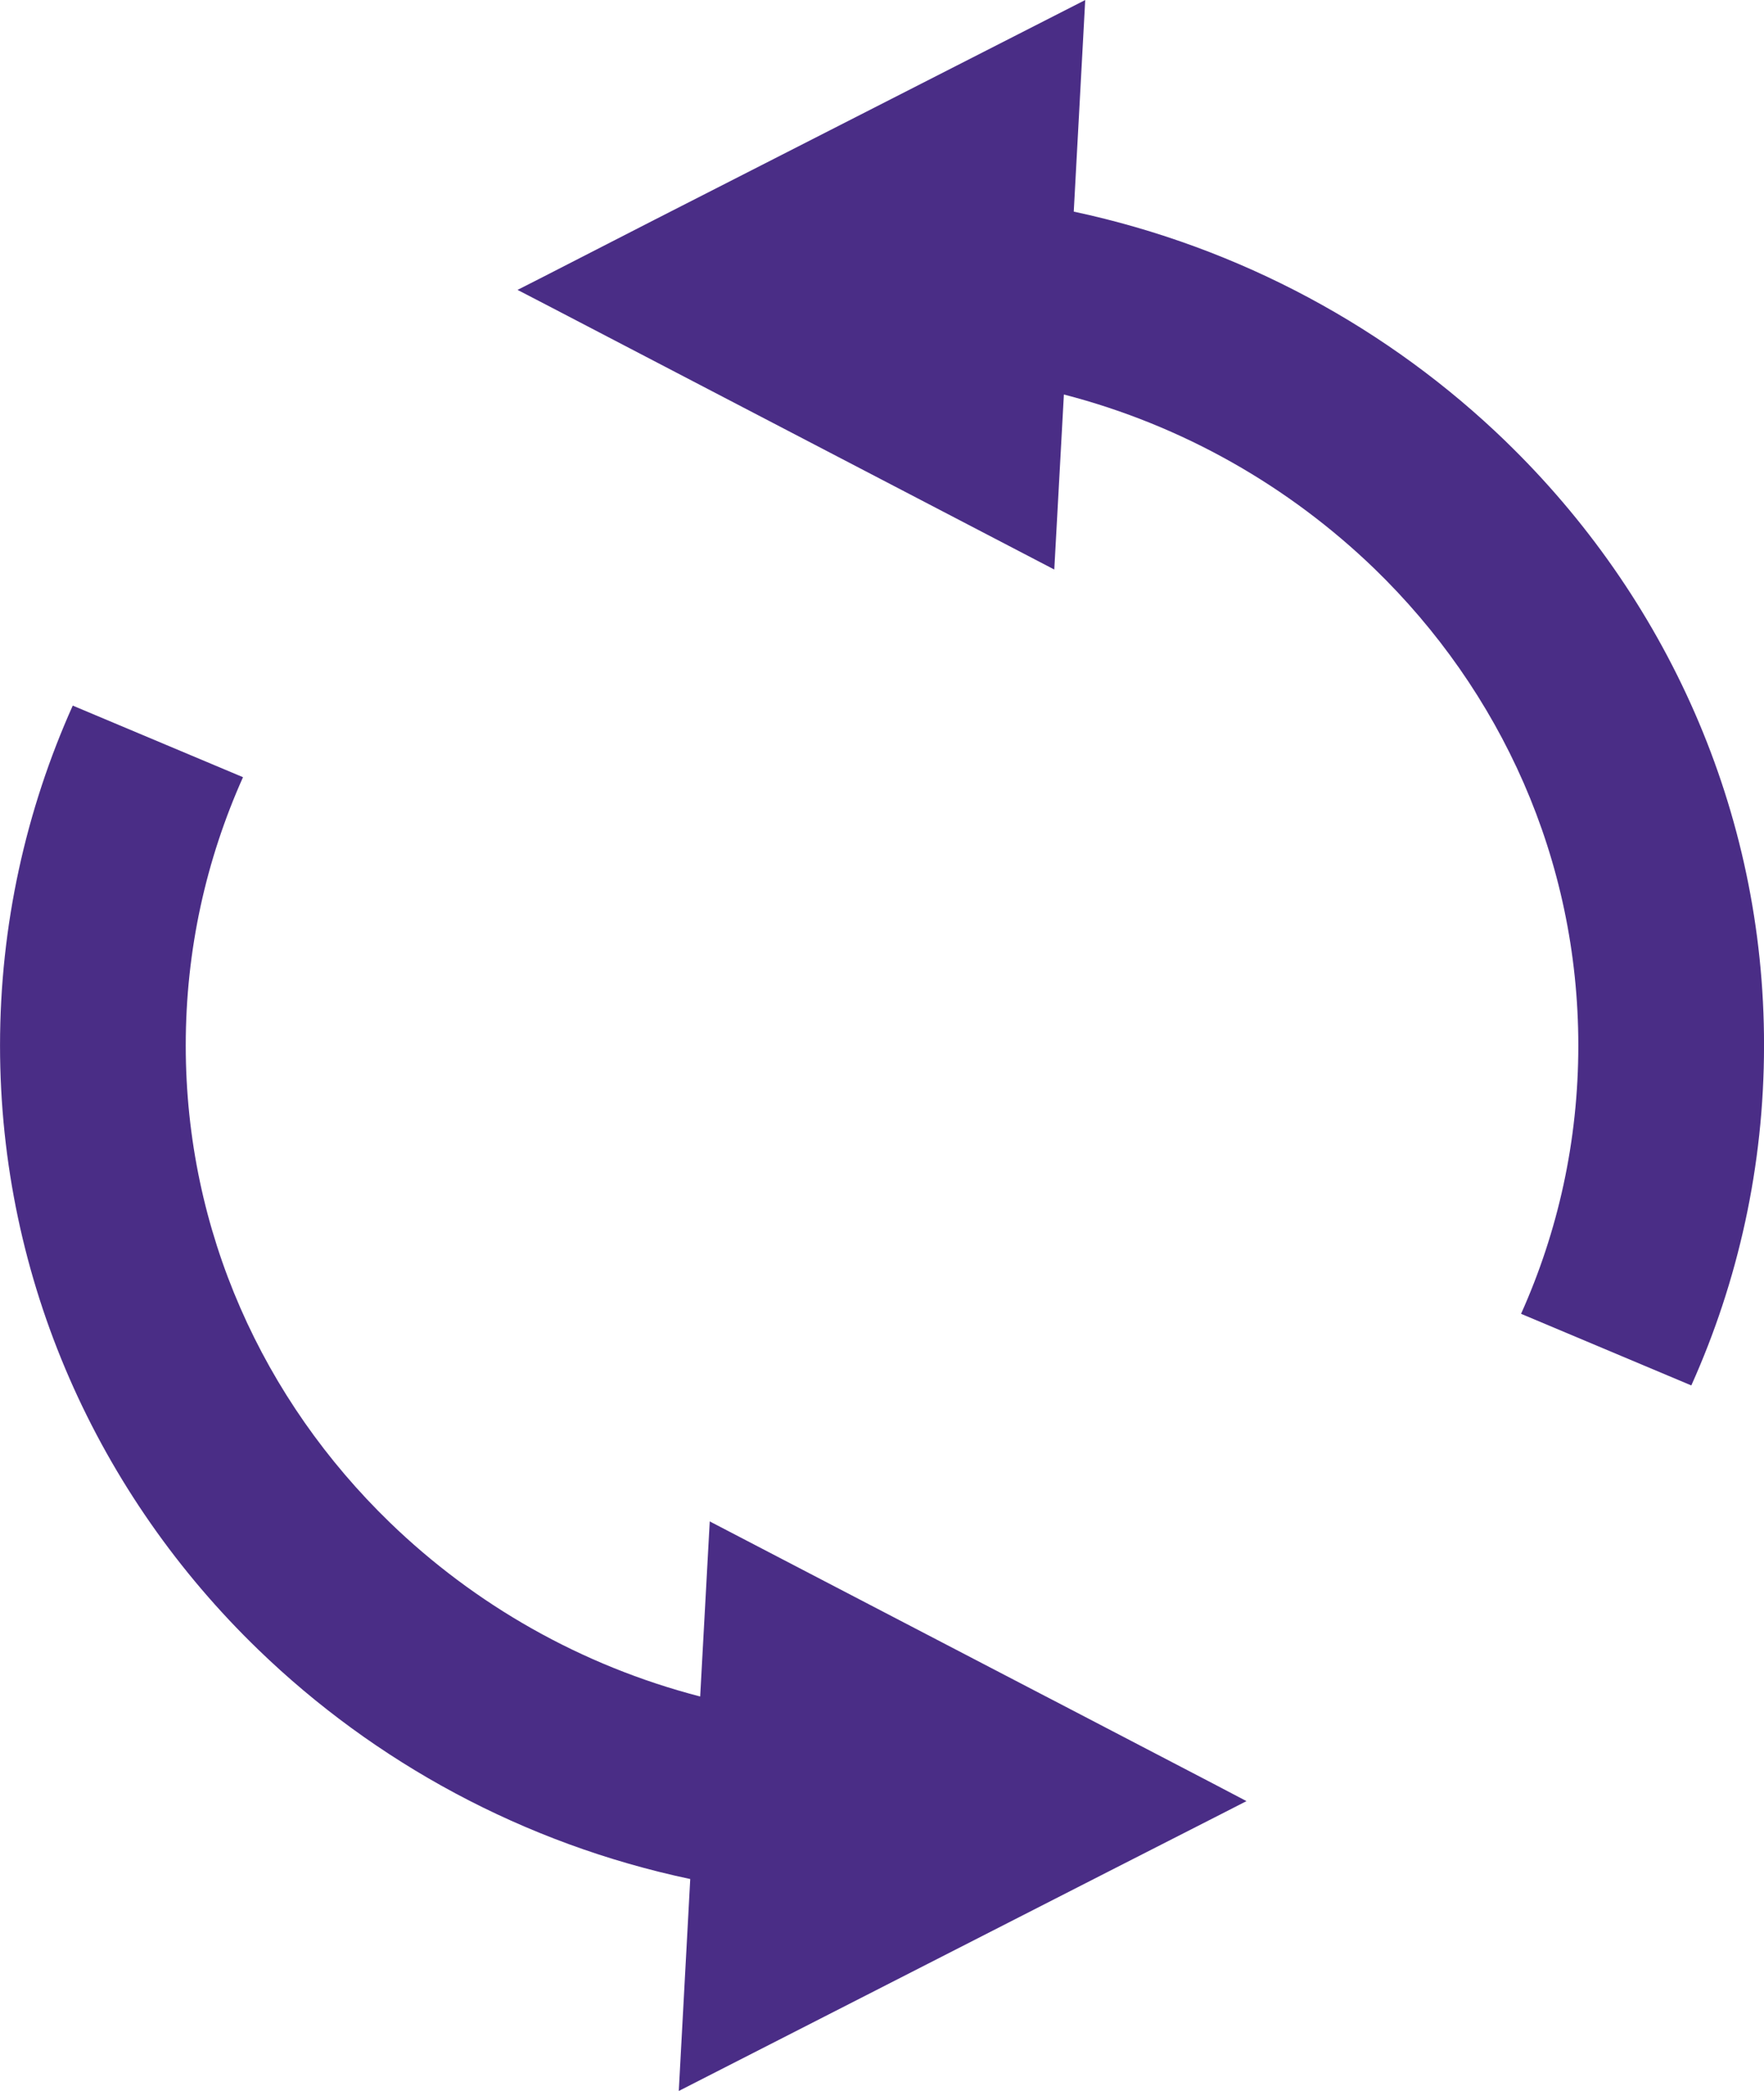<?xml version="1.0" encoding="UTF-8"?><svg id="a" xmlns="http://www.w3.org/2000/svg" width="54" height="64" viewBox="0 0 54 64"><defs><style>.b{fill:#4a2d86;stroke-width:0px;}</style></defs><path class="b" d="m46.098,13.513c-3.563-3.449-8.12-5.945-13.228-7.036l.351-6.476-13.199,6.733-3.525,1.807-.654.332,1.043.541,4.927,2.568,10.461,5.45.294-5.357c3.649.943,6.899,2.816,9.505,5.33,3.865,3.742,6.243,8.89,6.243,14.597,0,2.926-.625,5.698-1.753,8.211l5.212,2.192c1.43-3.183,2.226-6.705,2.226-10.402.01-7.212-3.022-13.763-7.902-18.488Z"/><path class="b" d="m32.197,52.019l-10.47-5.452-.293,5.359c-3.648-.944-6.908-2.816-9.504-5.33-3.866-3.744-6.244-8.89-6.244-14.596,0-2.928.625-5.69,1.753-8.212l-5.212-2.191c-1.43,3.191-2.226,6.715-2.226,10.404,0,7.21,3.022,13.77,7.902,18.487,3.563,3.449,8.12,5.944,13.227,7.025l-.351,6.487,13.19-6.735,3.545-1.807.644-.33-1.033-.542-4.928-2.568Z"/></svg>